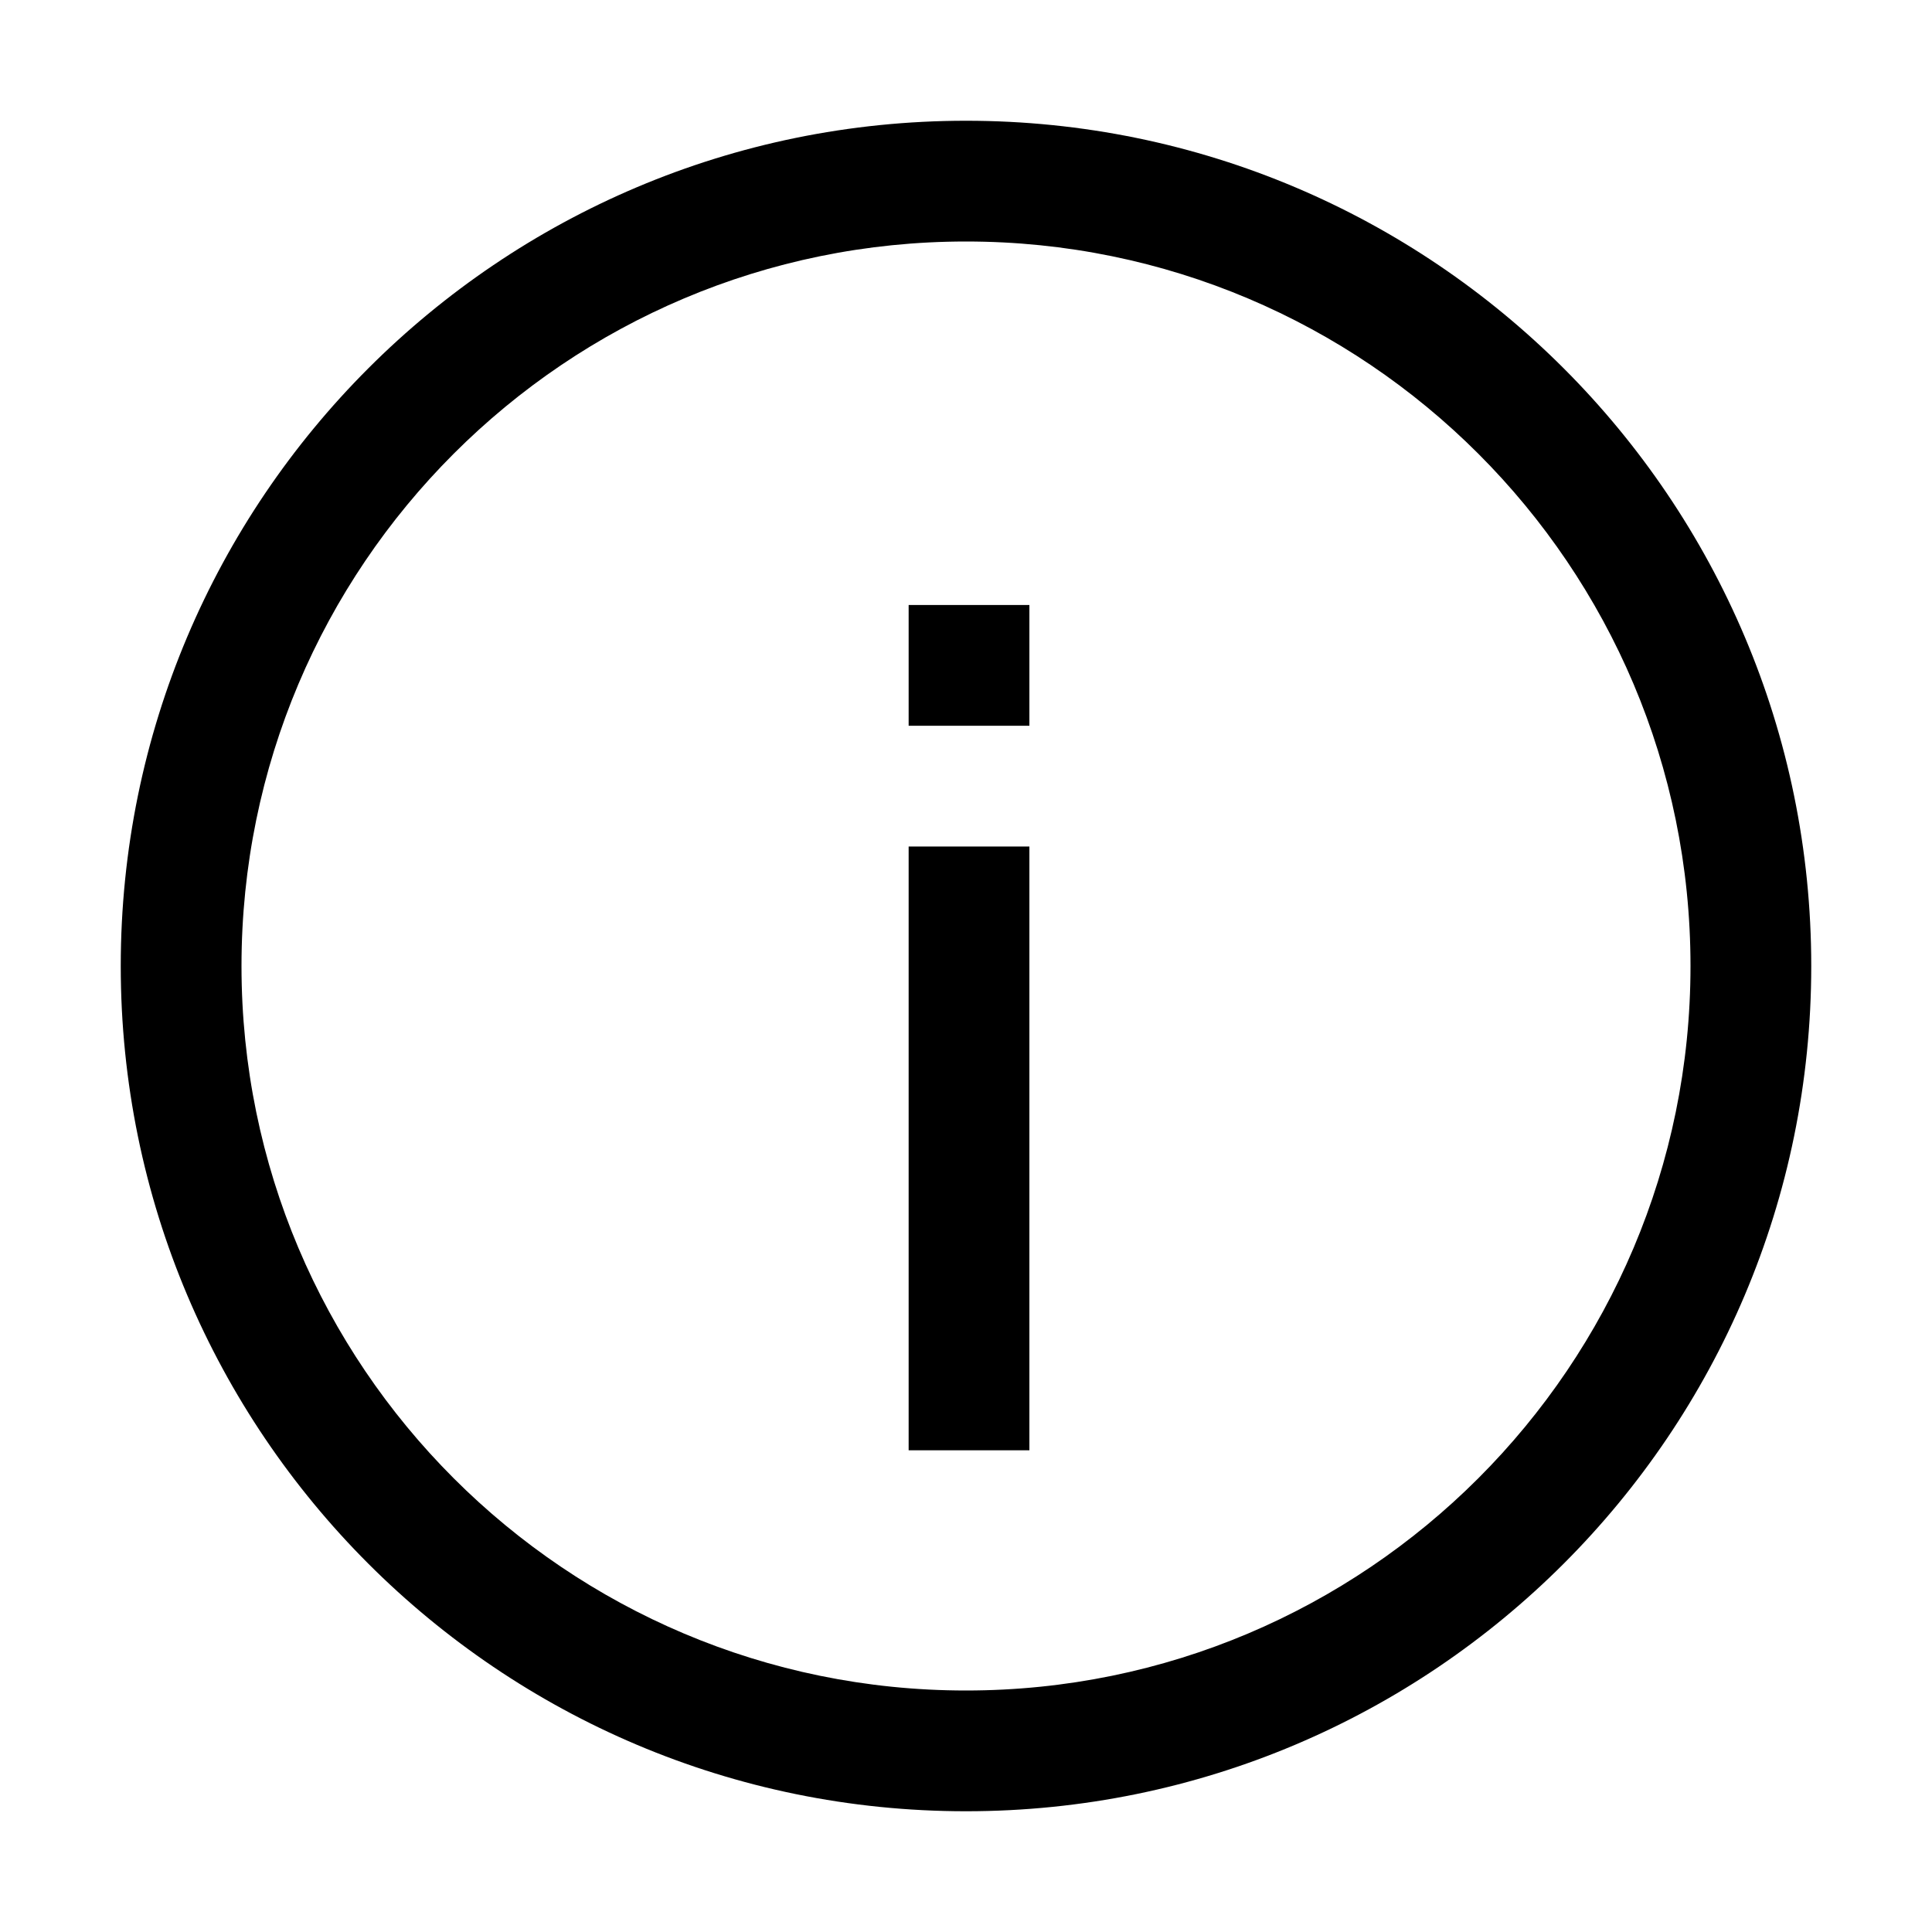<svg xmlns="http://www.w3.org/2000/svg" width="32" height="32" viewBox="0 0 32 32"><path d="M16 30C8.268 30 2 23.732 2 16S8.268 2 16 2s14 6.268 14 14-6.268 14-14 14zm0-2c6.627 0 12-5.373 12-12S22.627 4 16 4 4 9.373 4 16s5.373 12 12 12zm-.95-13.979h2v10h-2v-10zm0-4h2v2h-2v-2z"/></svg>